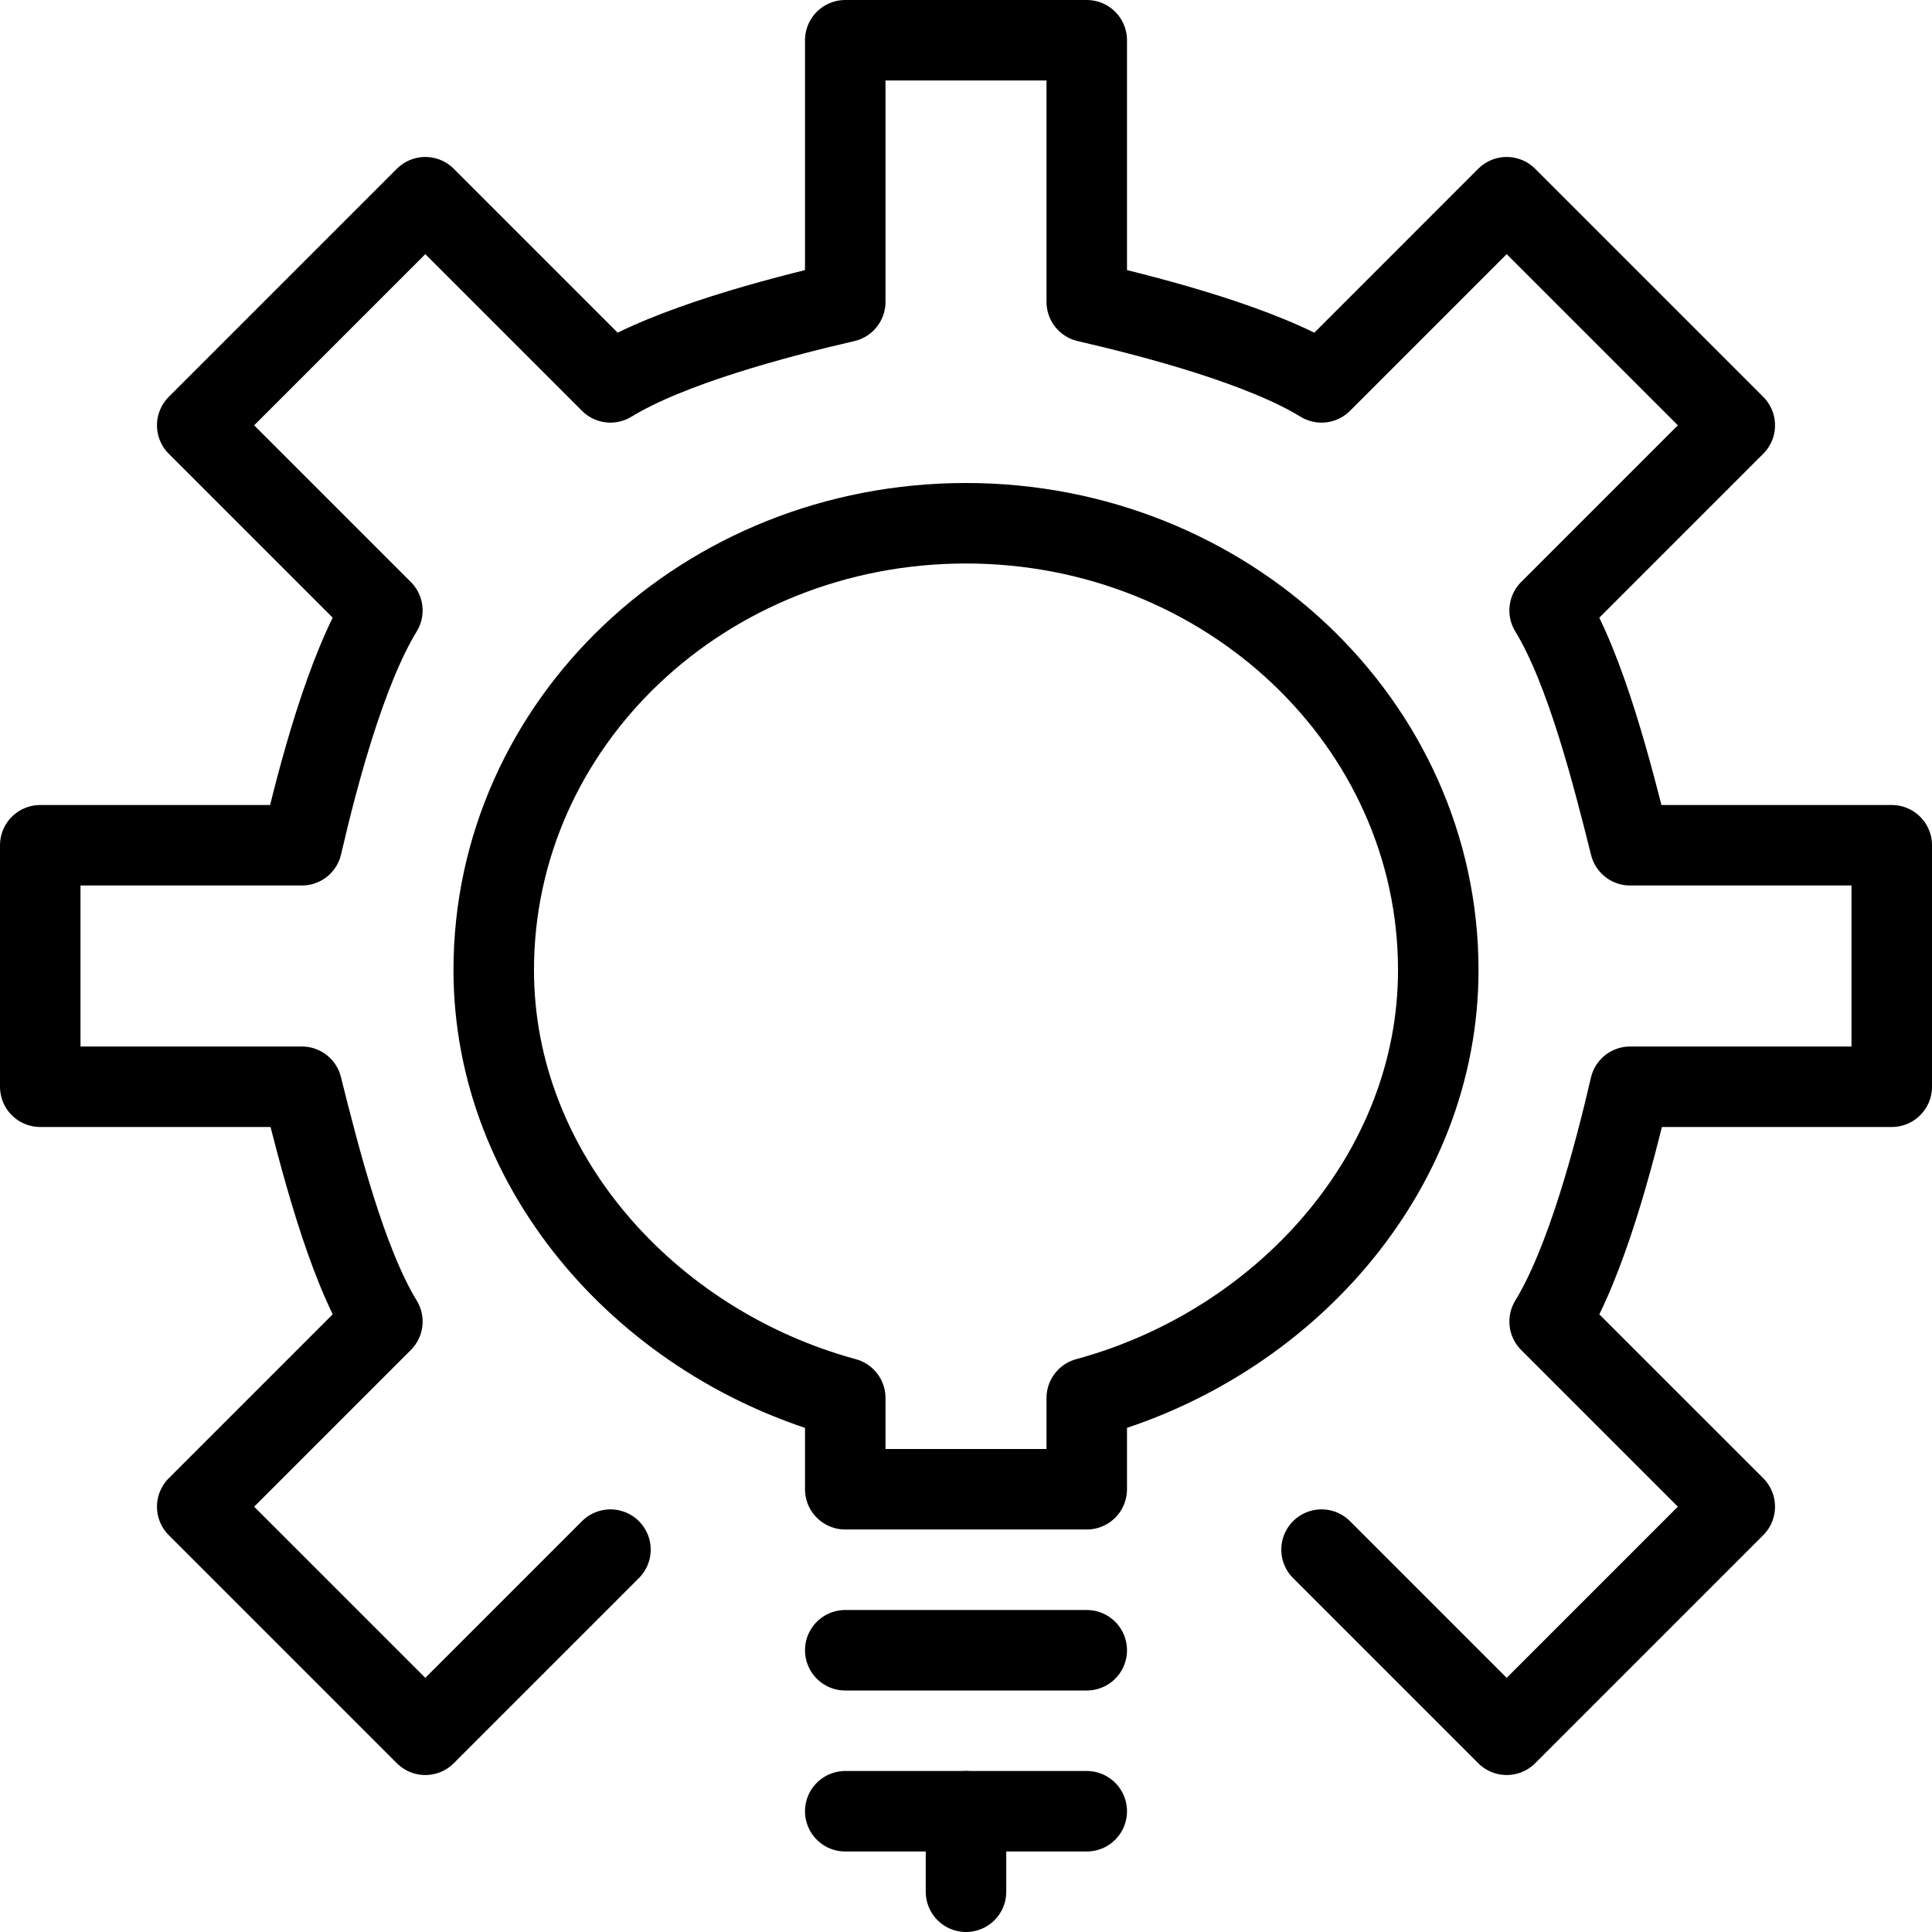 <svg xmlns="http://www.w3.org/2000/svg" viewBox="0 0 144 144"><path d="M98.5,115.5l13.8,13.8,17-17L115.5,98.5c2.7-4.4,4.8-12.3,6-17.5H141V63H121.5c-1.3-5.2-3.3-13.1-6-17.5l13.8-13.8-17-17L98.5,28.5c-4.4-2.7-12.3-4.8-17.5-6V3H63V22.5c-5.2,1.2-13.1,3.3-17.5,6L31.7,14.7l-17,17L28.5,45.5c-2.7,4.4-4.8,12.3-6,17.5H3V81H22.5c1.3,5.2,3.3,13.1,6,17.5L14.7,112.3l17,17,13.8-13.8" style="fill:none;stroke:#000;stroke-linecap:round;stroke-linejoin:round;stroke-width:6px"/><line x1="63" y1="123" x2="81" y2="123" style="fill:none;stroke:#000;stroke-linecap:round;stroke-linejoin:round;stroke-width:6px"/><line x1="63" y1="135" x2="81" y2="135" style="fill:none;stroke:#000;stroke-linecap:round;stroke-linejoin:round;stroke-width:6px"/><line x1="72" y1="135" x2="72" y2="141" style="fill:none;stroke:#000;stroke-linecap:round;stroke-linejoin:round;stroke-width:6px"/><path d="M107.2,72.3C107.2,53.9,91.4,39,72,39,52.5,39,36.8,53.9,36.8,72.3c0,15.1,11.5,27.9,26.2,31.9V111H81v-6.8C95.7,100.2,107.2,87.4,107.2,72.3Z" style="fill:none;stroke:#000;stroke-linecap:round;stroke-linejoin:round;stroke-width:6px"/><rect width="144" height="144" style="fill:none"/></svg>